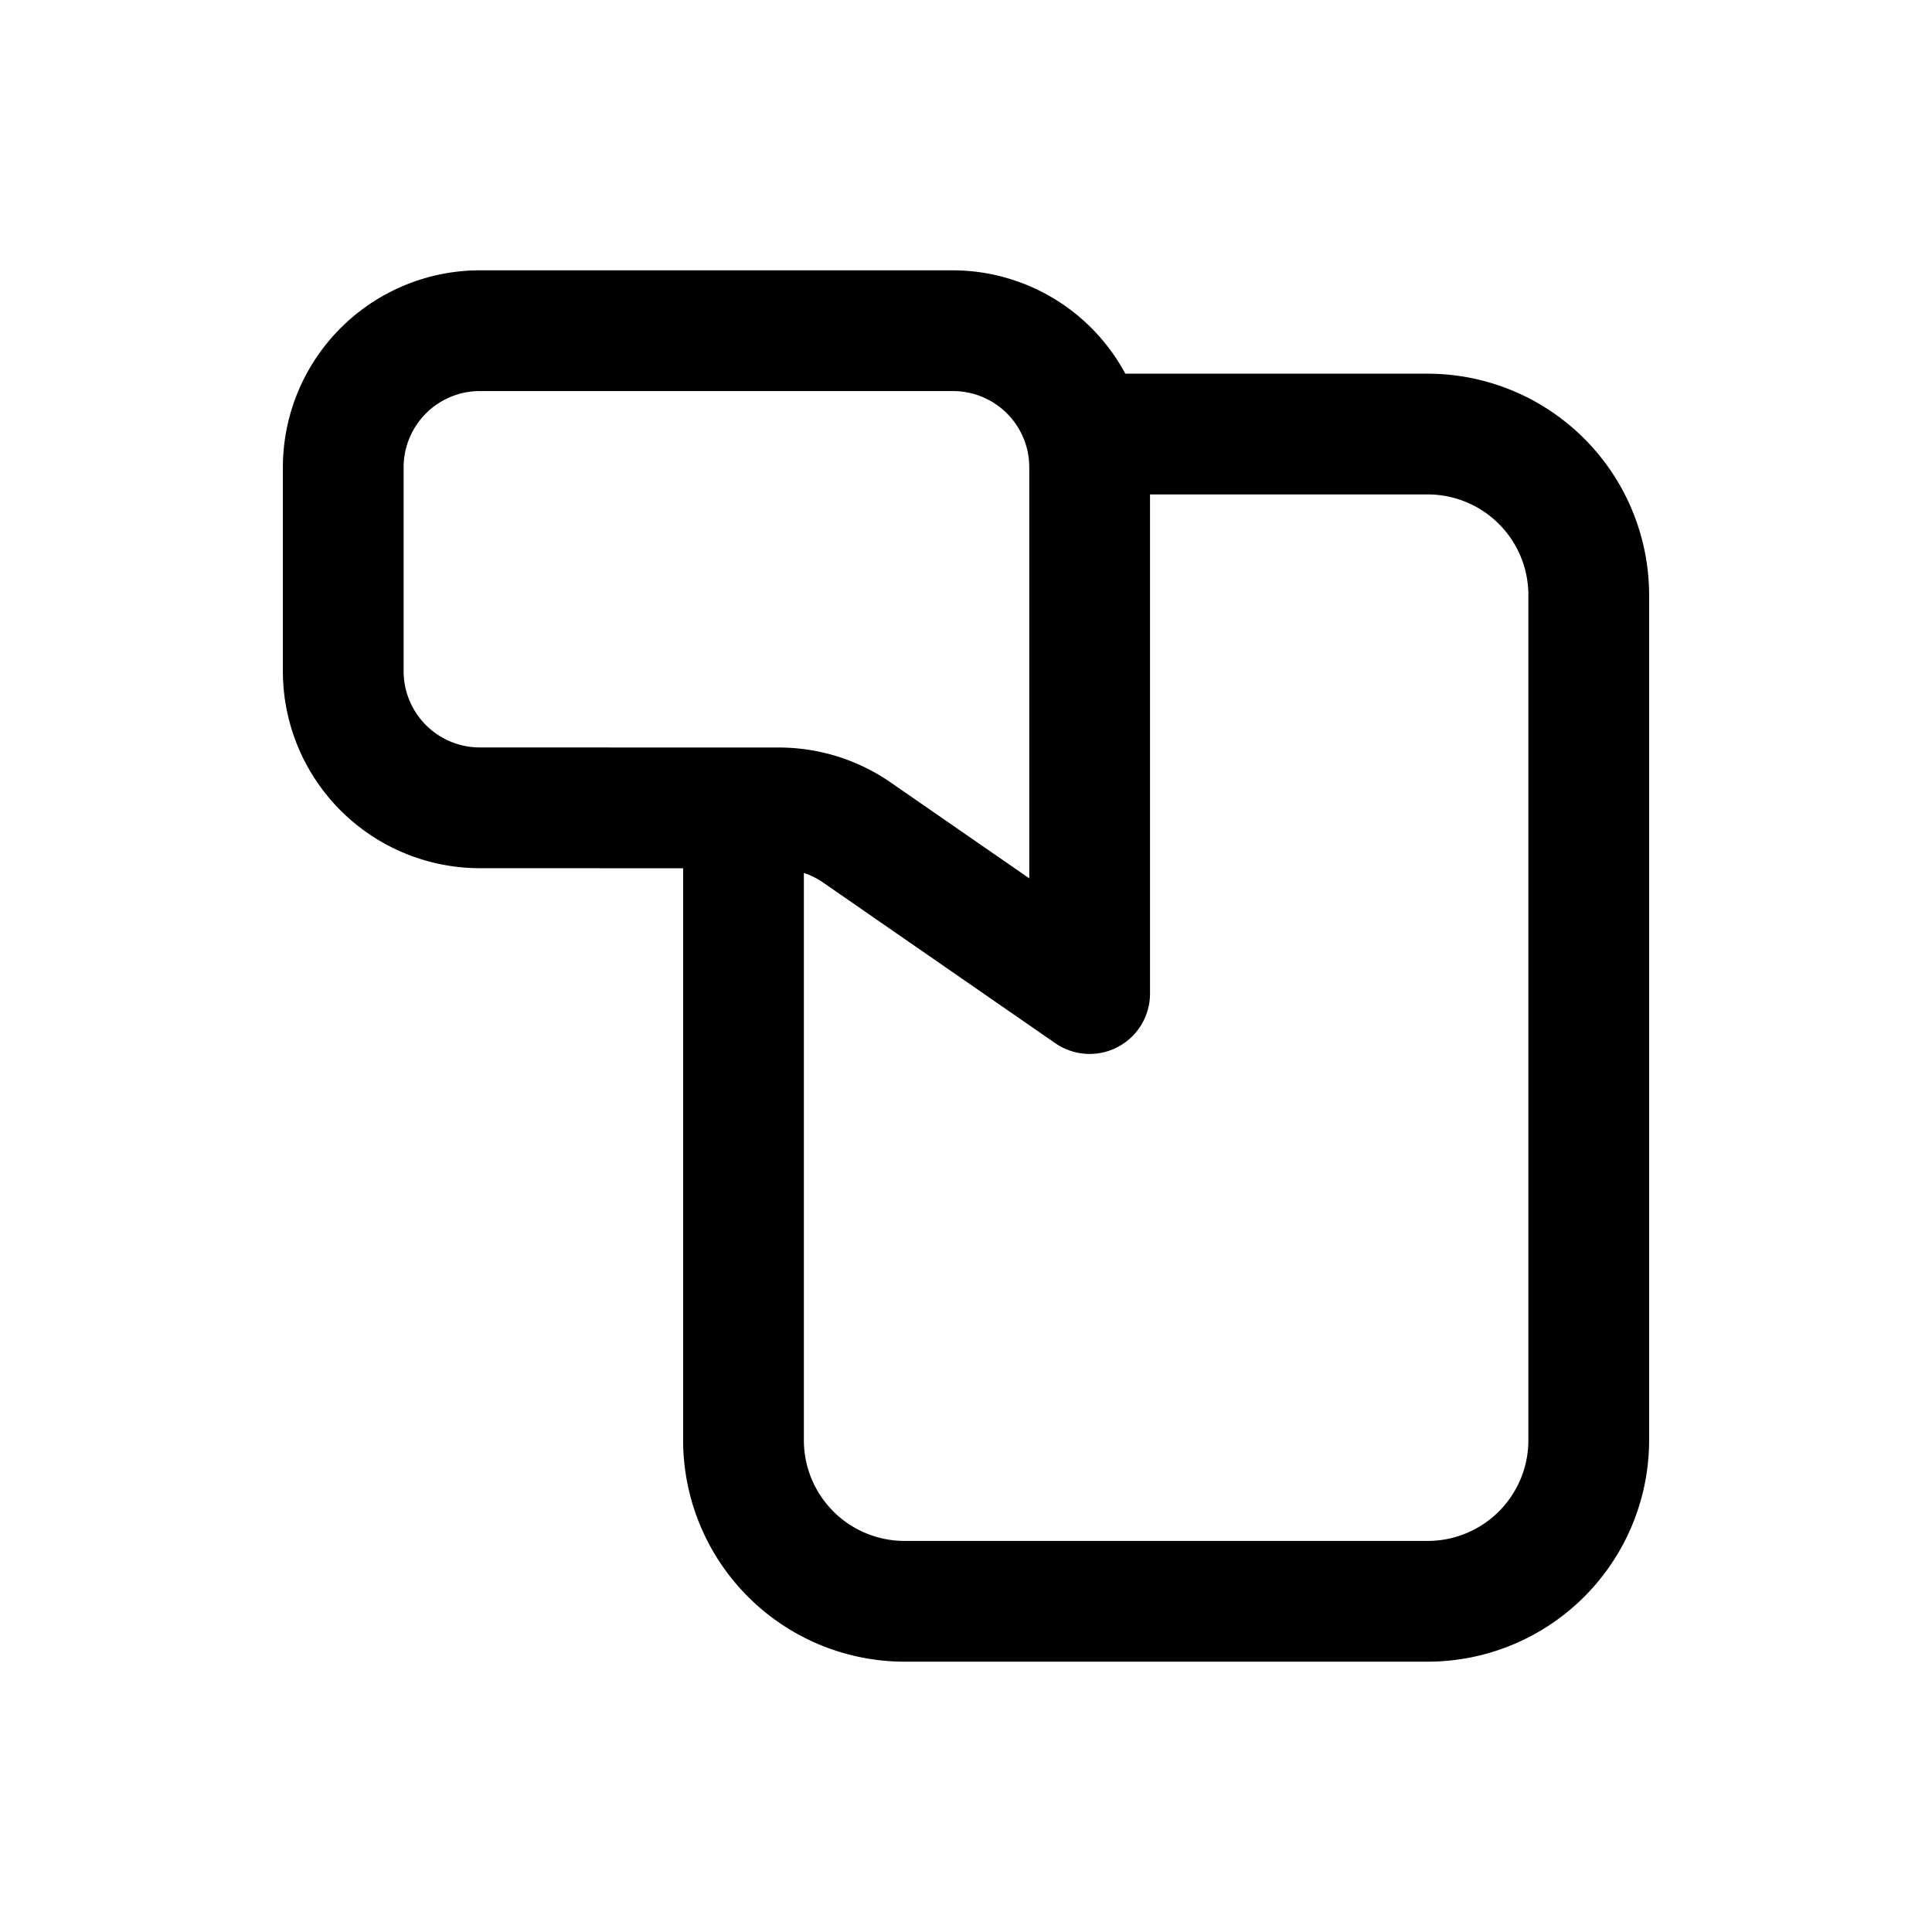 <svg id="icons" xmlns="http://www.w3.org/2000/svg" viewBox="0 0 24 24"><title>06-01-sms-m</title><rect id="canvas" width="24" height="24" style="fill:none"/><path d="M17.736,4.642H13.979a2.438,2.438,0,0,0-2.139-1.284H5.96a2.449,2.449,0,0,0-2.446,2.446V8.339A2.448,2.448,0,0,0,5.959,10.785l2.527.001v7.106a2.753,2.753,0,0,0,2.75,2.75h6.5a2.753,2.753,0,0,0,2.75-2.75v-10.5A2.753,2.753,0,0,0,17.736,4.642ZM5.014,8.339V5.804a.947.947,0,0,1,.946-.946h5.88a.947.947,0,0,1,.946.946v5.107L11.066,9.721a2.439,2.439,0,0,0-1.391-.435L5.959,9.285A.947.947,0,0,1,5.014,8.339Zm13.972,9.553a1.251,1.251,0,0,1-1.25,1.25h-6.5a1.251,1.251,0,0,1-1.25-1.25V10.844a.944.944,0,0,1,.227.111L13.109,12.959a.75.75,0,0,0,1.177-.617V6.142h3.45a1.251,1.251,0,0,1,1.25,1.25Z"/></svg>